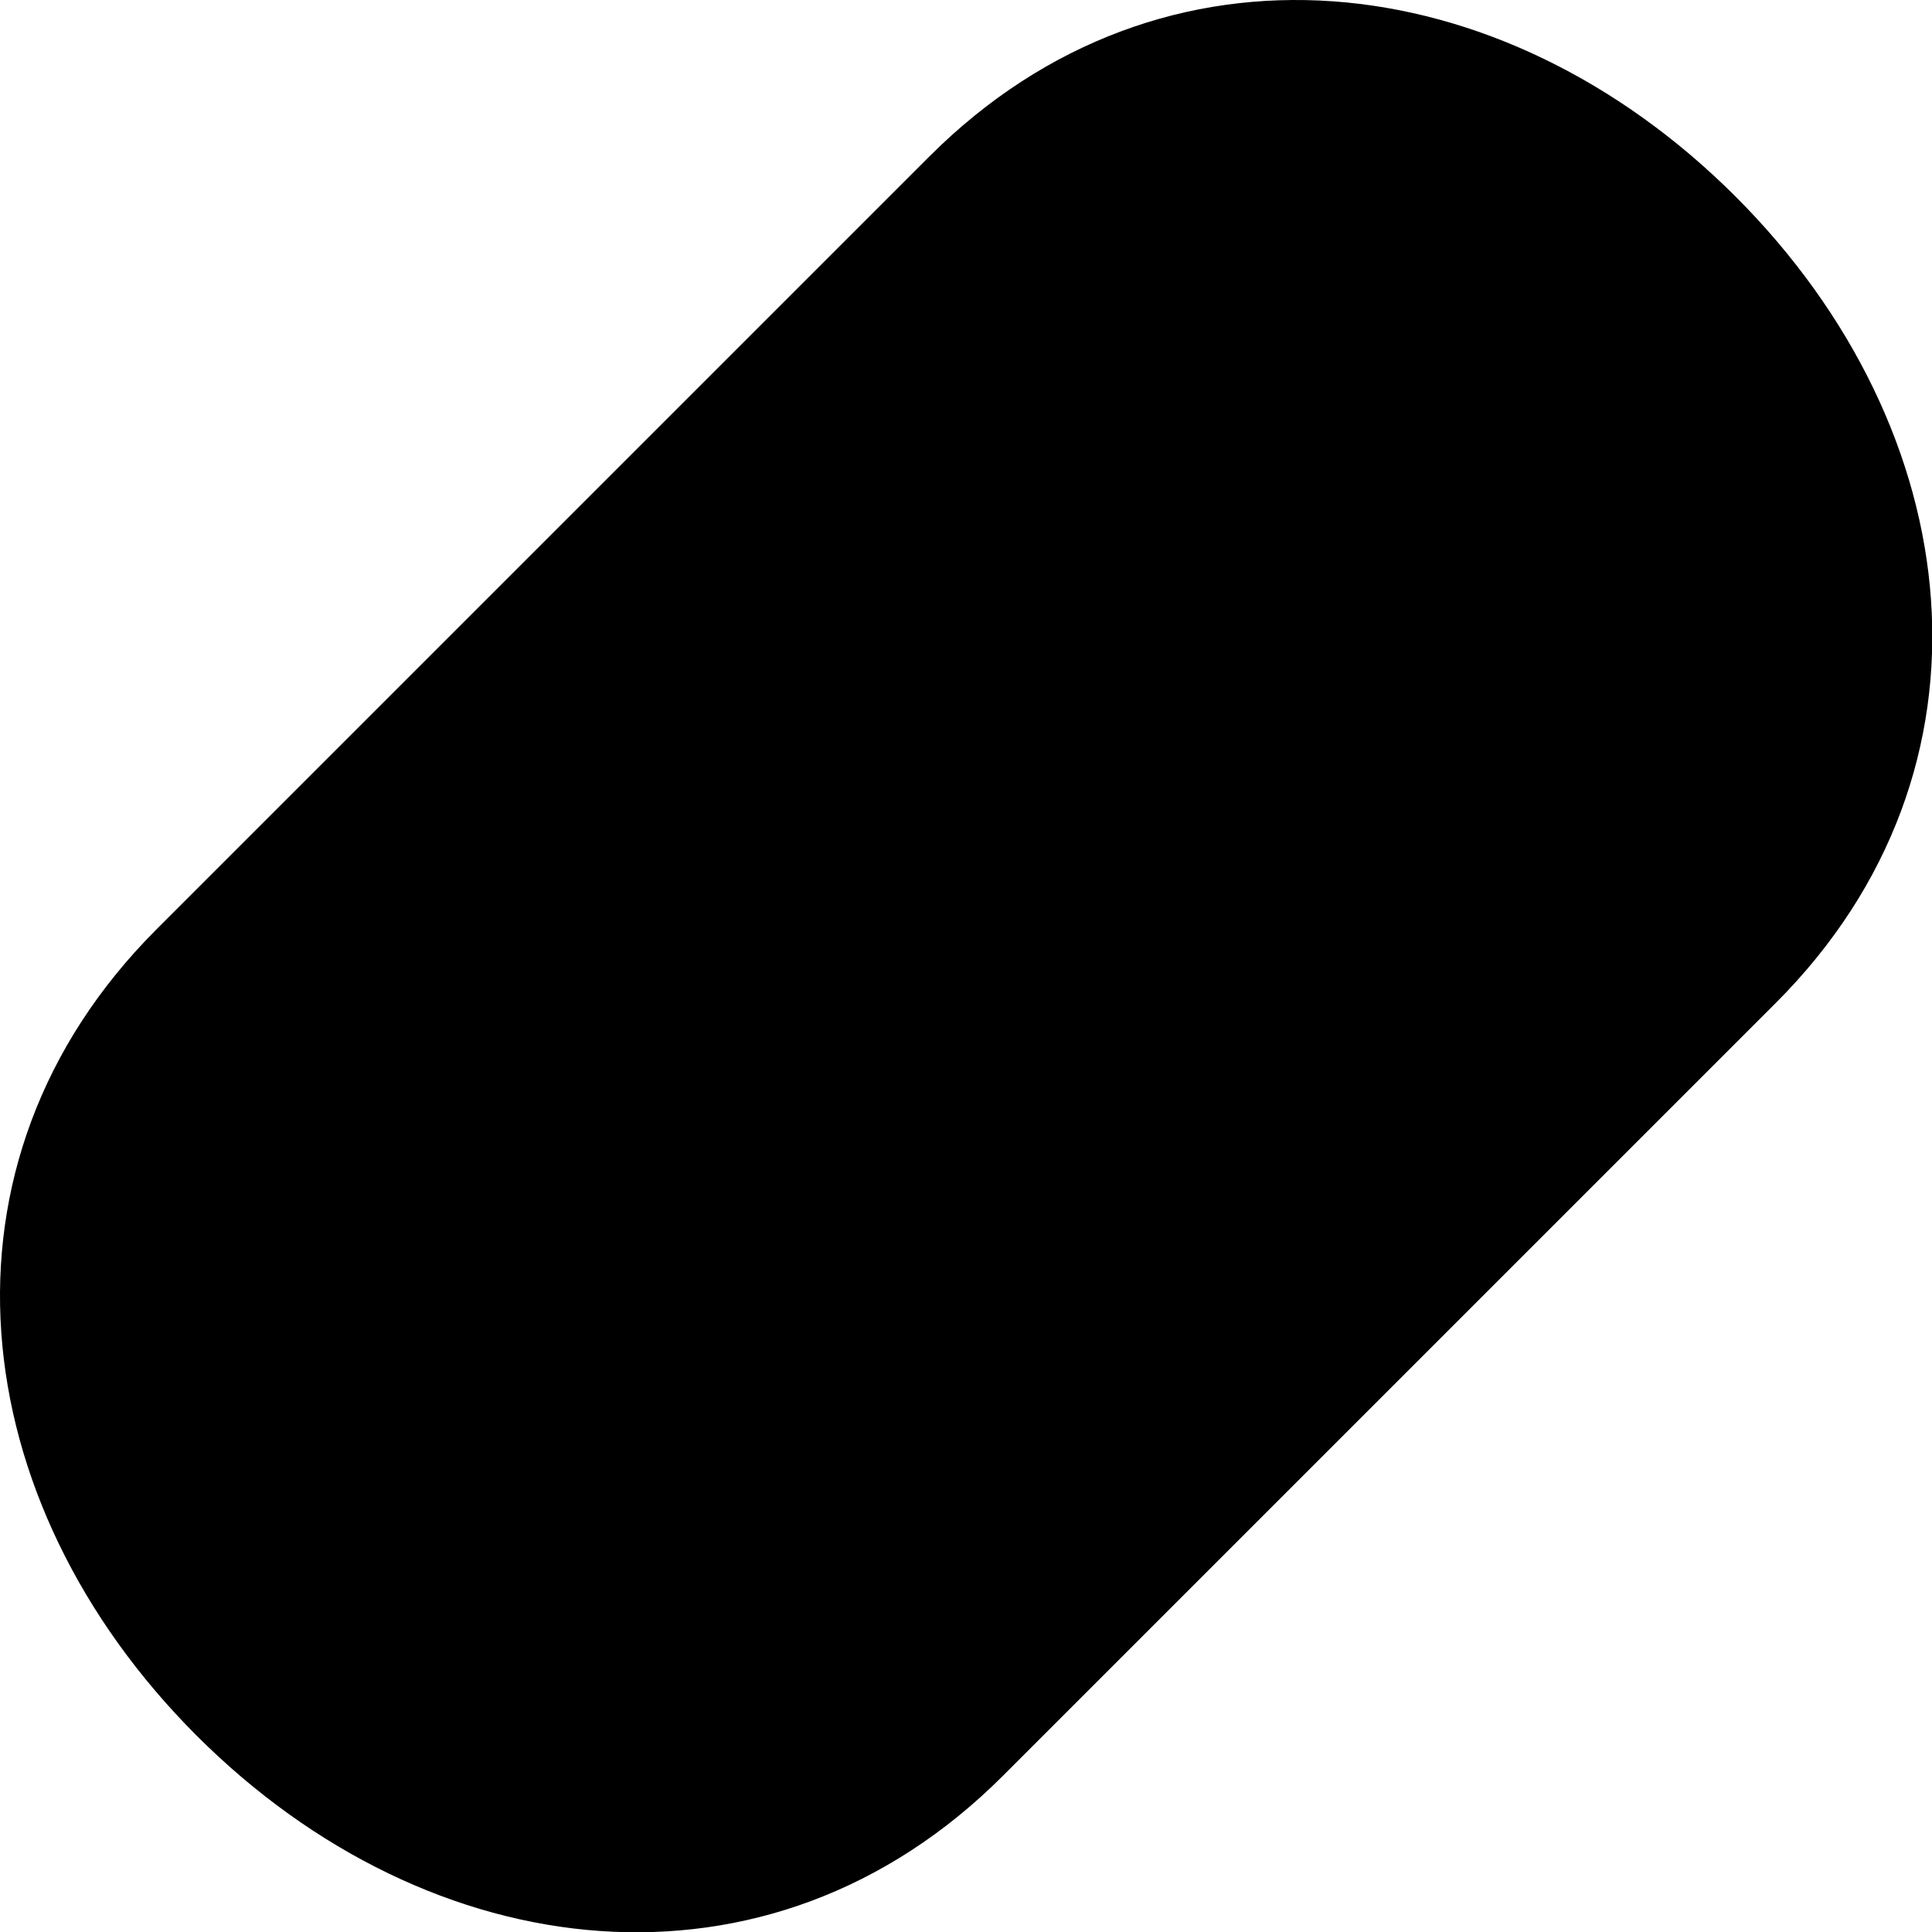 <svg xmlns="http://www.w3.org/2000/svg" viewBox="0 0 100 100"><path fill-rule="evenodd" d="M89.837 10.178c12.099 12.099 14.173 29.64 2.075 41.738L51.916 91.911c-12.098 12.099-29.639 10.024-41.738-2.075C-1.921 77.739-3.996 60.198 8.103 48.099L48.099 8.103C60.197-3.996 77.738-1.921 89.837 10.178z" clip-rule="evenodd"/><circle cx="27.5" cy="74.5" r="5.5"/></svg>